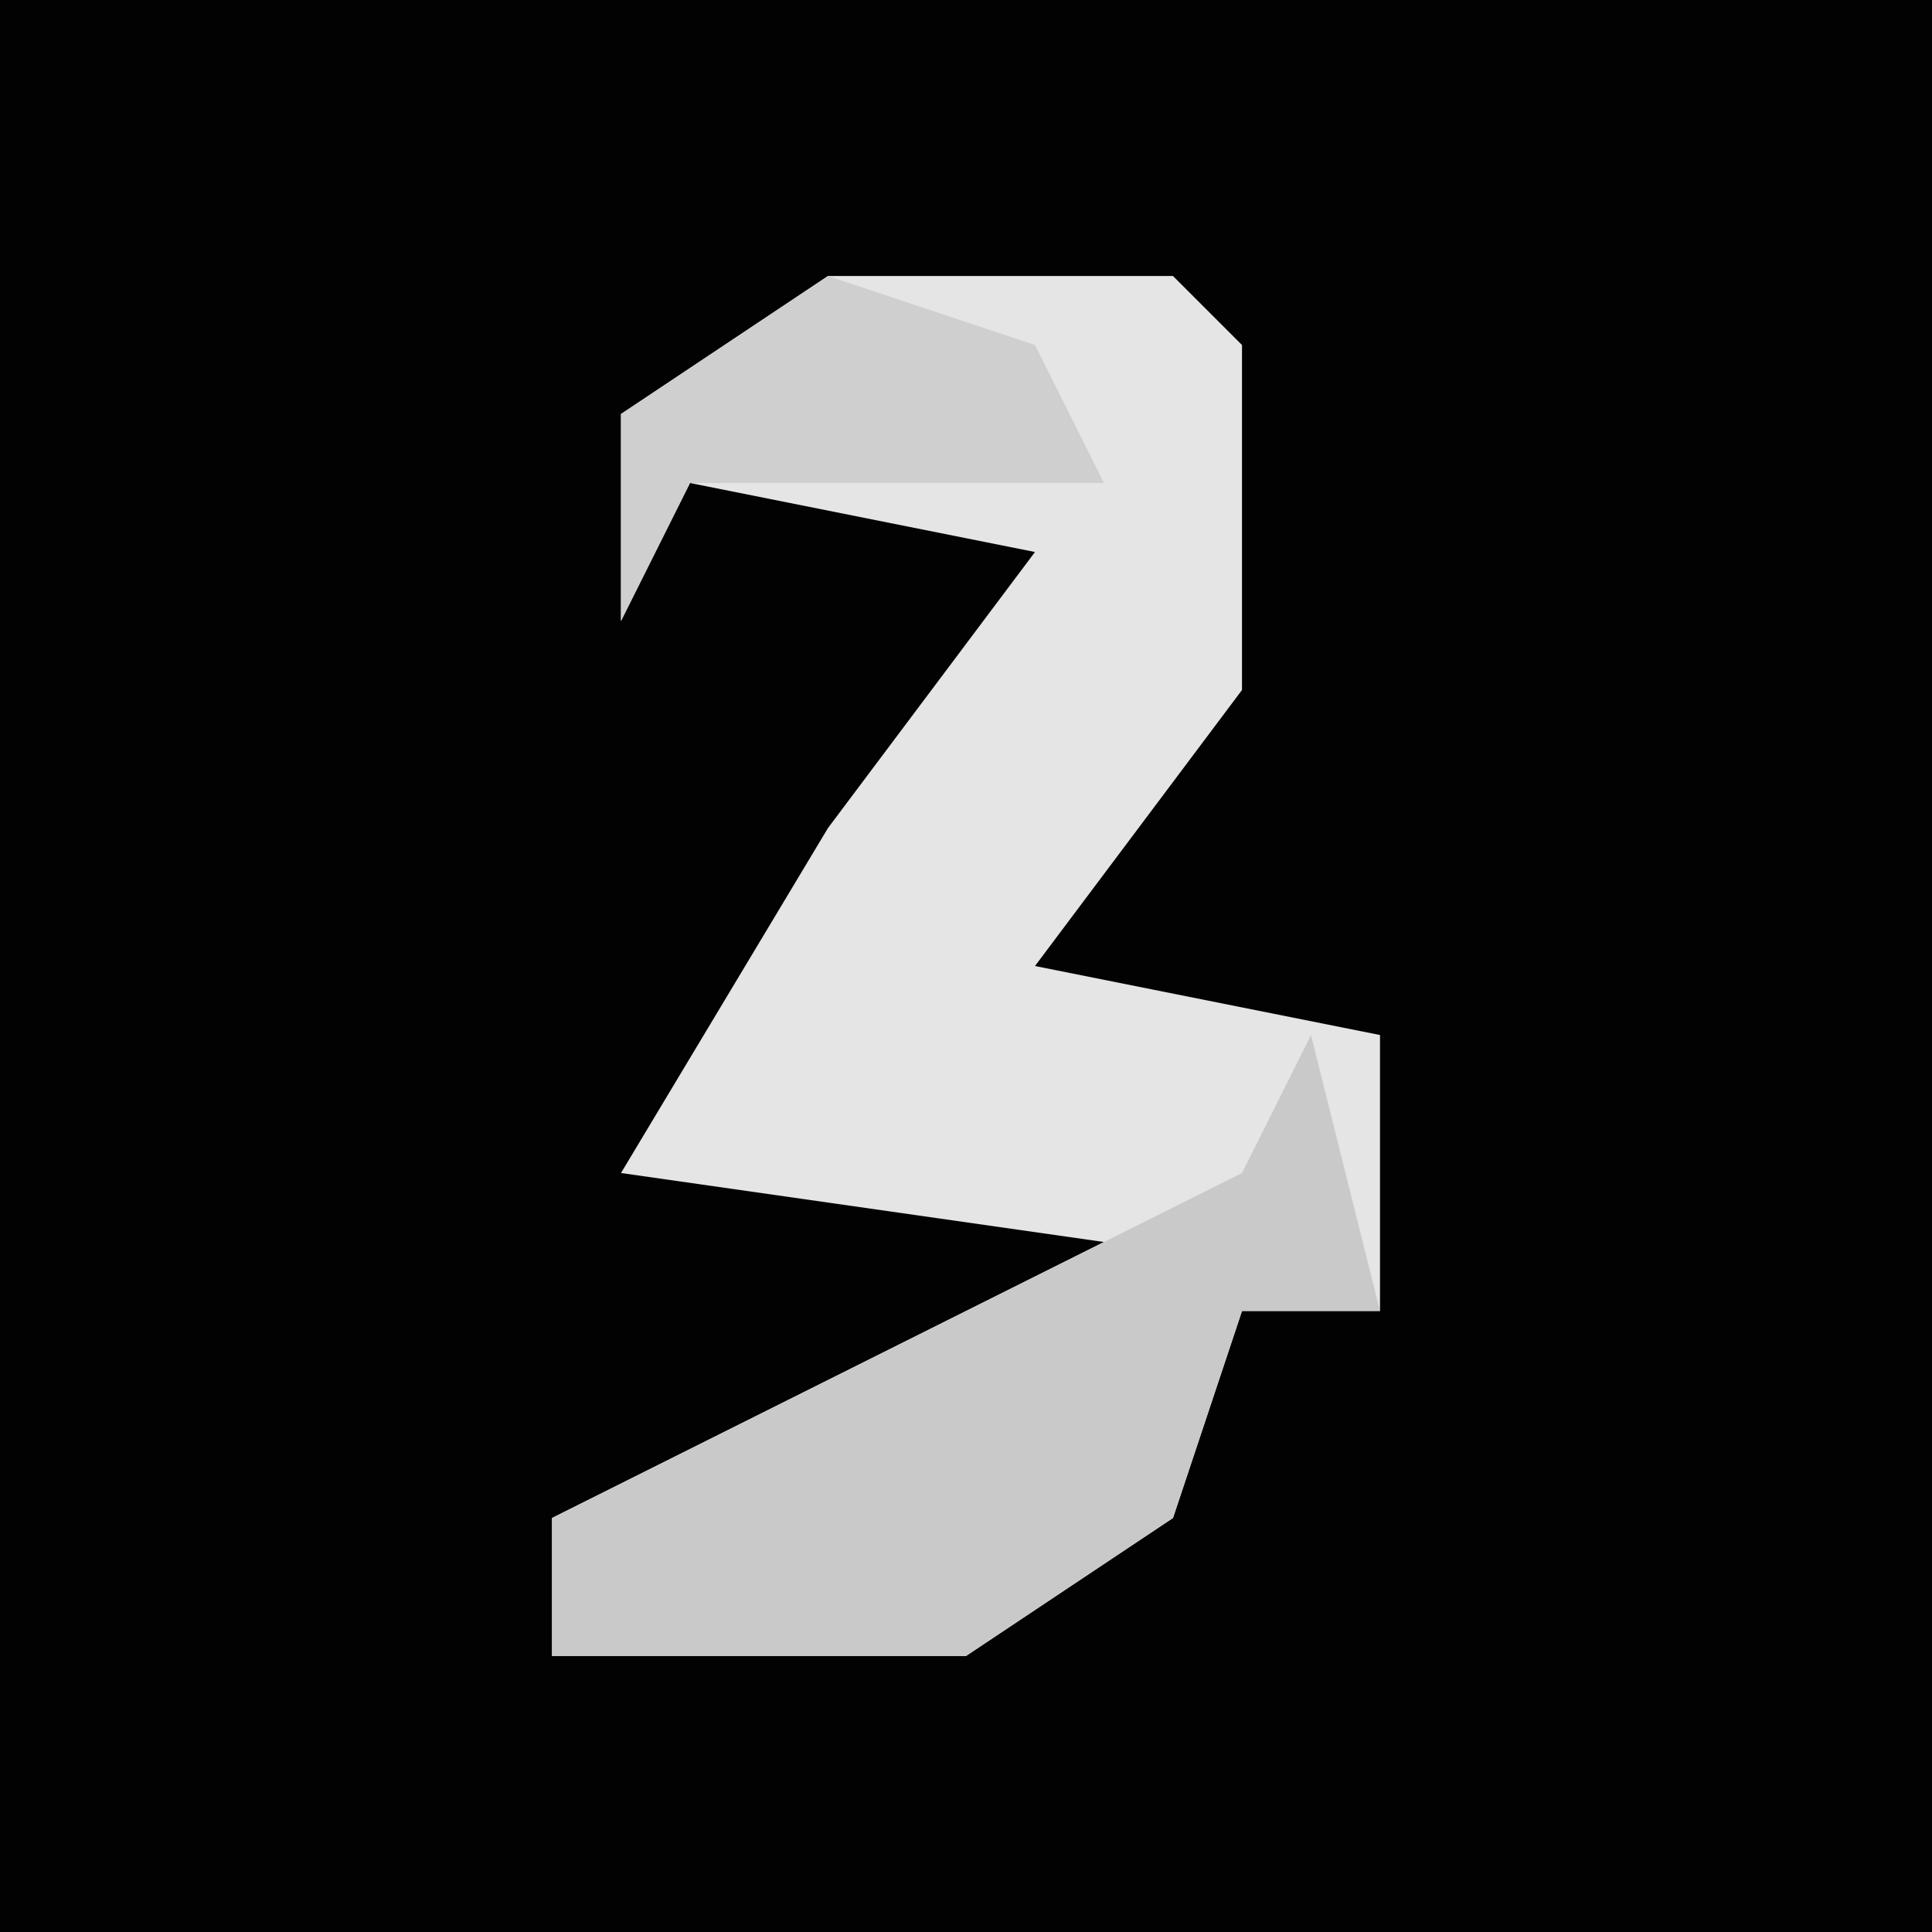 <?xml version="1.0" encoding="UTF-8"?>
<svg version="1.1" xmlns="http://www.w3.org/2000/svg" width="28" height="28">
<path d="M0,0 L28,0 L28,28 L0,28 Z " fill="#020202" transform="translate(0,0)"/>
<path d="M0,0 L5,0 L6,1 L6,6 L3,10 L8,11 L8,15 L6,15 L5,18 L2,20 L-4,20 L-4,18 L4,14 L-3,13 L0,8 L3,4 L-2,3 L-3,5 L-3,2 Z " fill="#E5E5E5" transform="translate(12,4)"/>
<path d="M0,0 L1,4 L-1,4 L-2,7 L-5,9 L-11,9 L-11,7 L-1,2 Z " fill="#C9C9C9" transform="translate(19,15)"/>
<path d="M0,0 L3,1 L4,3 L-2,3 L-3,5 L-3,2 Z " fill="#CFCFCF" transform="translate(12,4)"/>
</svg>
